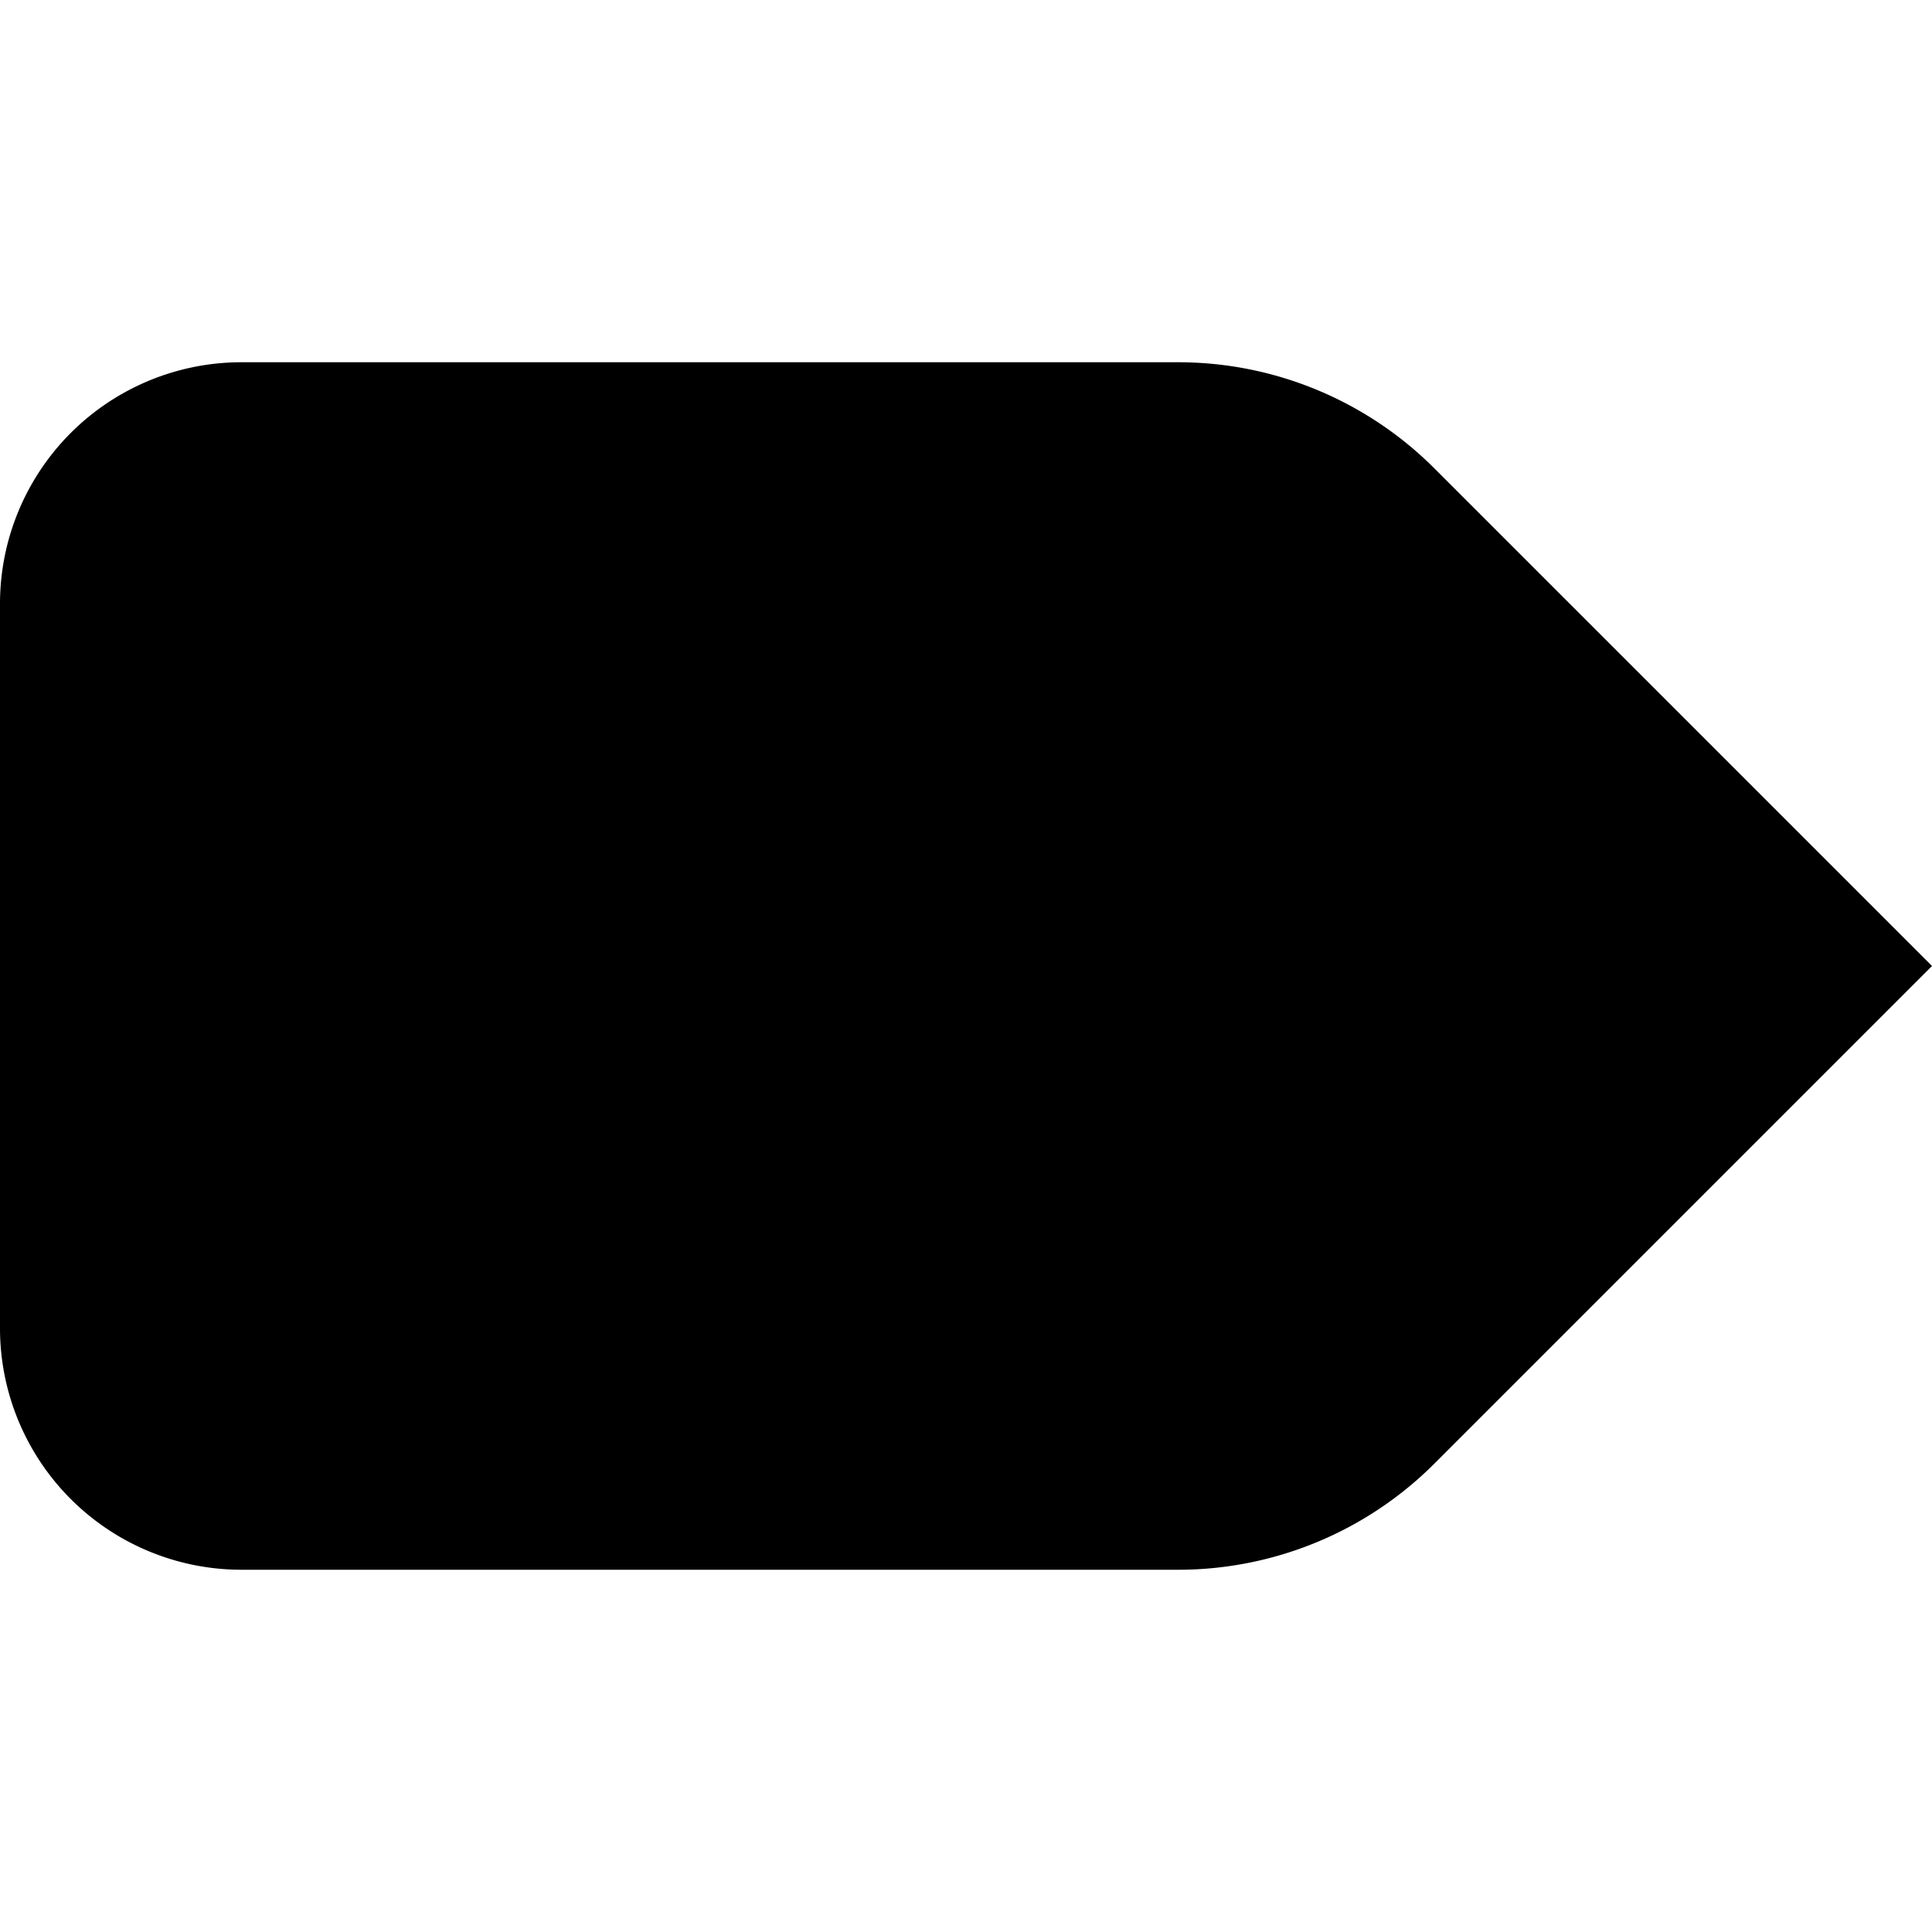 <svg xmlns="http://www.w3.org/2000/svg" width="16" height="16" viewBox="0 0 16 16">
    <path d="M11.88,3.88,16,8l-4.12,4.12A3,3,0,0,1,9.76,13H2a2,2,0,0,1-2-2V5A2,2,0,0,1,2,3H9.76A3,3,0,0,1,11.88,3.88Z"/>
</svg>
